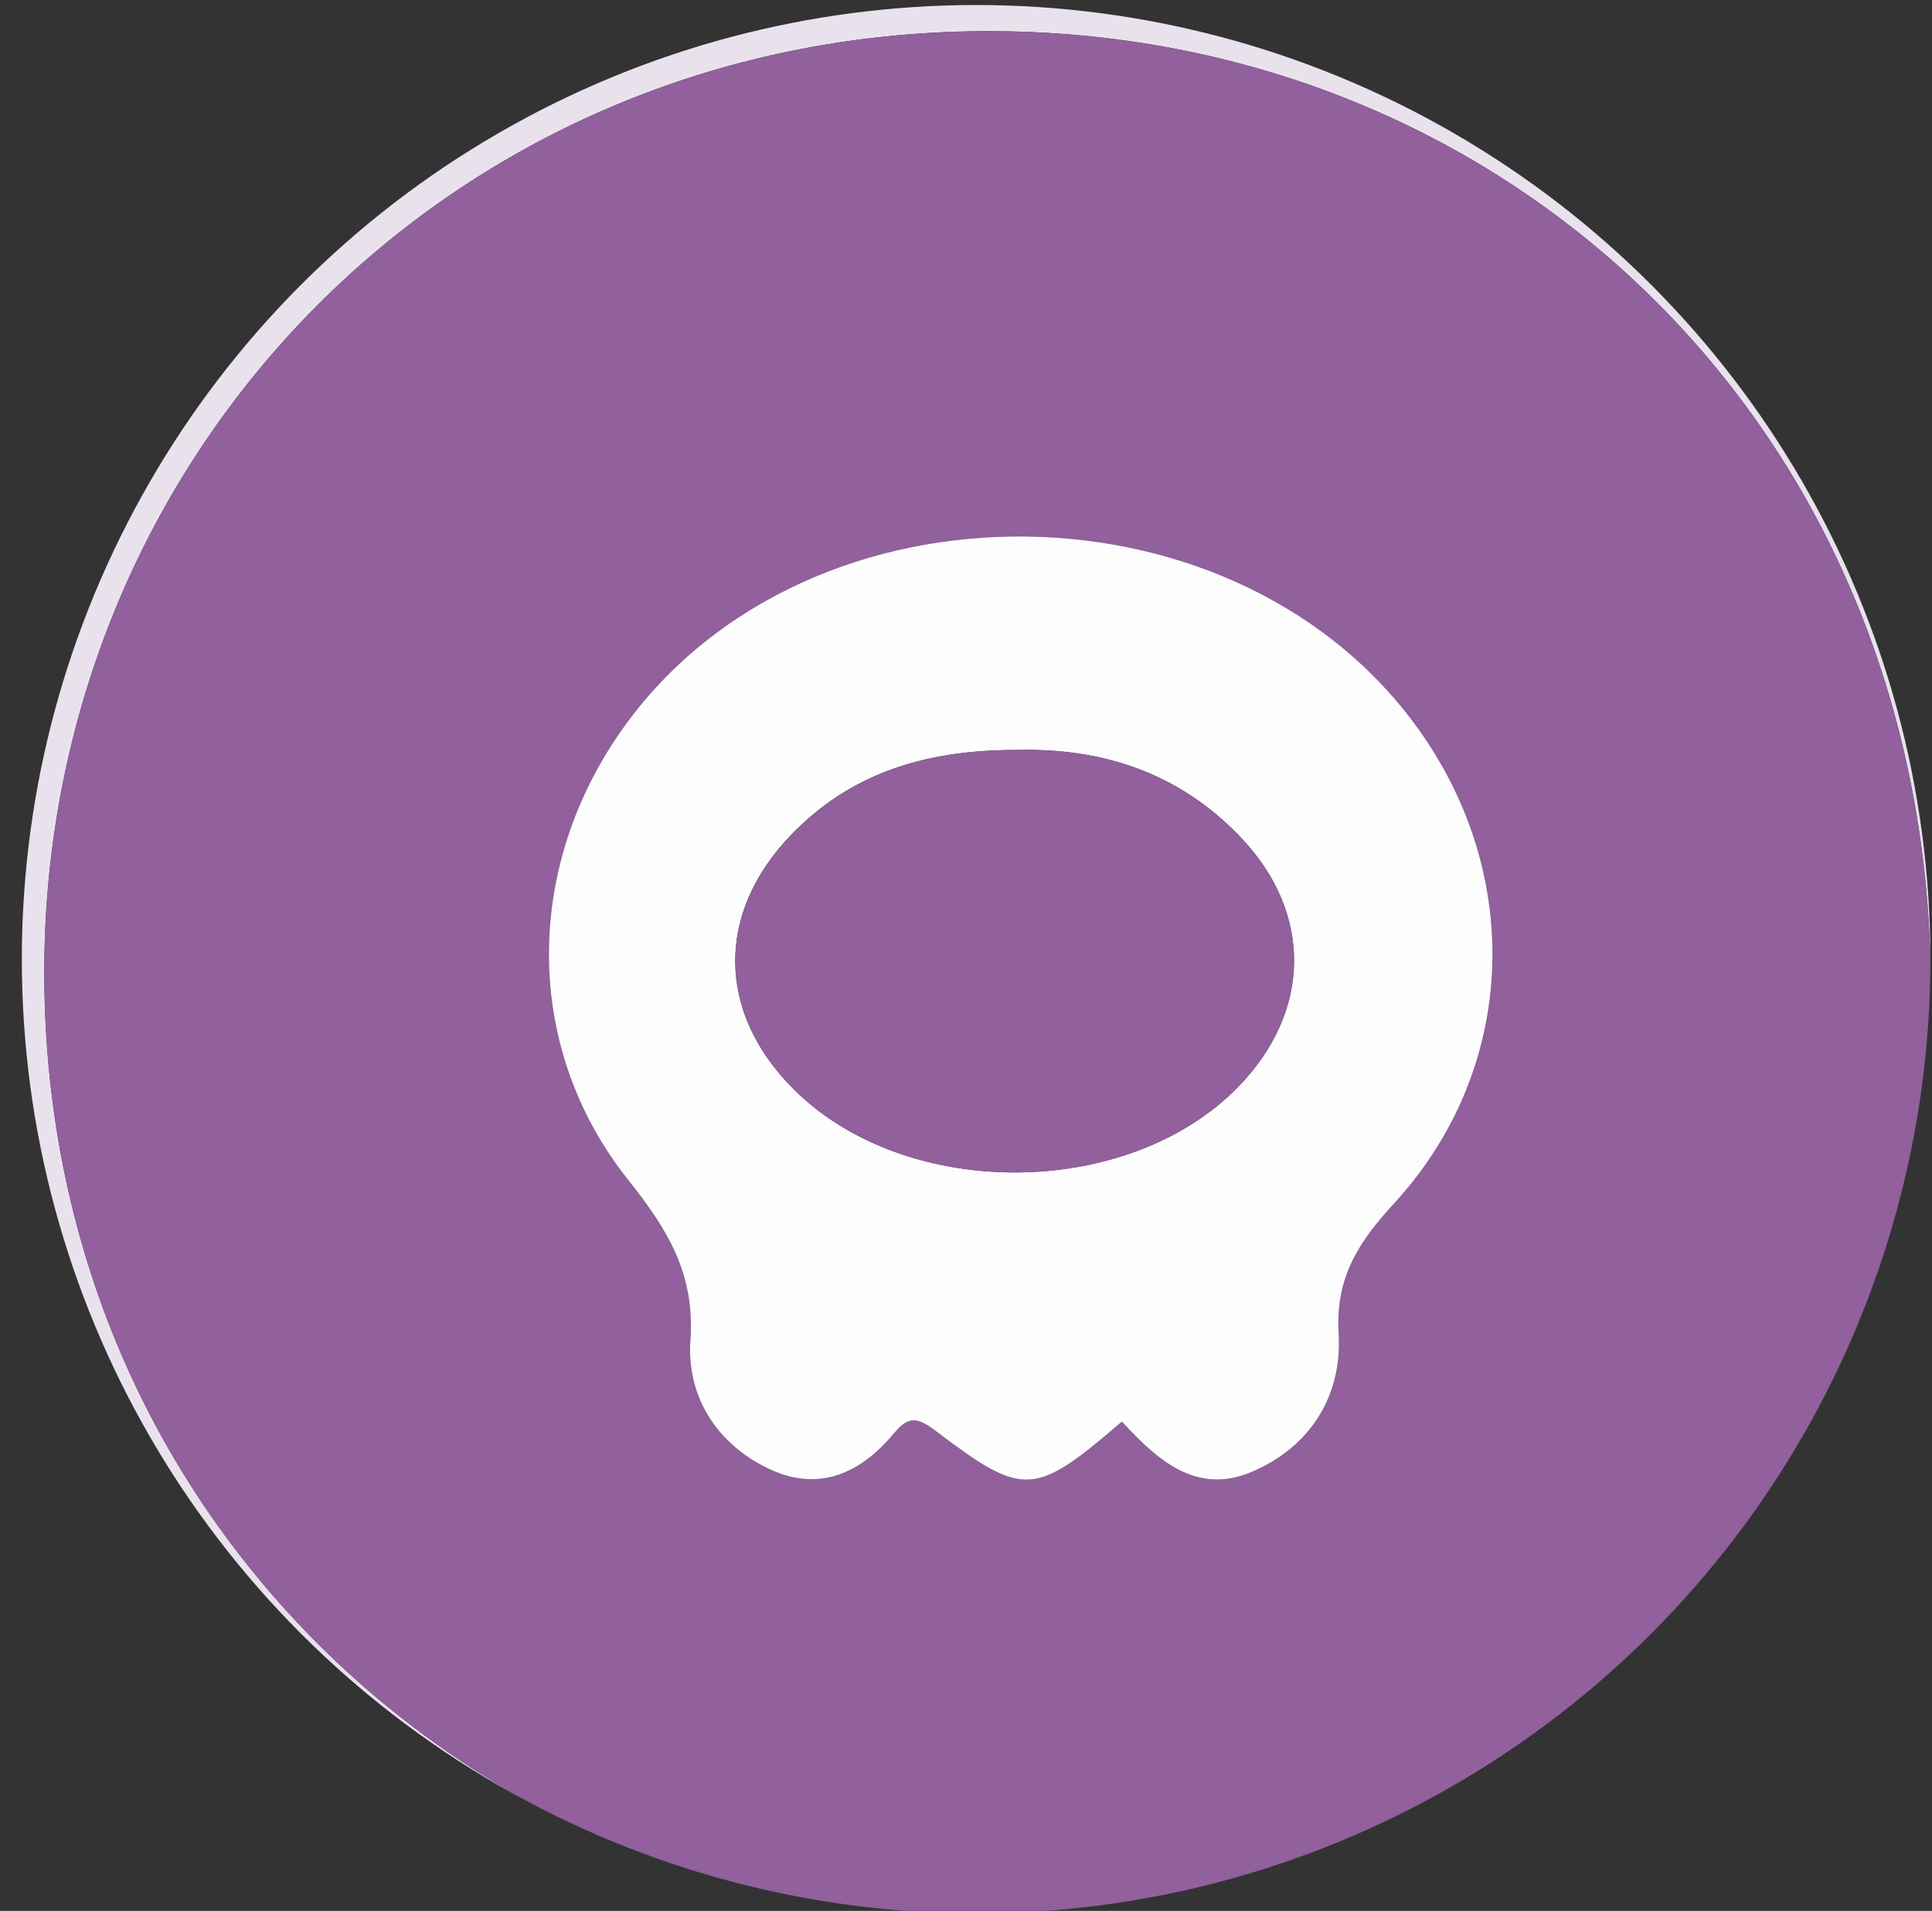 <?xml version="1.0" encoding="utf-8"?>
<!-- Generator: Adobe Illustrator 16.0.0, SVG Export Plug-In . SVG Version: 6.00 Build 0)  -->
<!DOCTYPE svg PUBLIC "-//W3C//DTD SVG 1.1//EN" "http://www.w3.org/Graphics/SVG/1.1/DTD/svg11.dtd">
<svg version="1.1" id="Capa_1" xmlns="http://www.w3.org/2000/svg" xmlns:xlink="http://www.w3.org/1999/xlink" x="0px" y="0px"
	 width="36.9px" height="36.5px" viewBox="0 0 36.9 36.5" enable-background="new 0 0 36.9 36.5" xml:space="preserve">
<rect x="0" y="0" width="36.9" height="36.5" fill="#333333" stroke="none"/>
<g>
	<defs>
		<circle id="SVGID_1_" cx="25.749" cy="-24.54" r="18.226"/>
	</defs>
	<clipPath id="SVGID_2_">
		<use xlink:href="#SVGID_1_"  overflow="visible"/>
	</clipPath>
	<g clip-path="url(#SVGID_2_)">
		<g>
			<path fill-rule="evenodd" clip-rule="evenodd" fill="#FDFEFE" d="M25.191,7.56C14.76,7.56,4.329,7.547-6.102,7.584
				c-0.86,0.003-1.035-0.173-1.033-1.033c0.031-20.189,0.031-40.379,0-60.568c-0.001-0.86,0.173-1.034,1.033-1.033
				c20.958,0.03,41.917,0.03,62.875,0c0.86-0.001,1.035,0.173,1.033,1.033c-0.031,20.189-0.031,40.379,0,60.568
				c0.001,0.859-0.173,1.036-1.034,1.033C46.246,7.547,35.719,7.56,25.191,7.56z M25.946-1.957
				c12.373,0.101,22.382-10.321,22.56-22.069c0.195-12.851-10.332-22.554-21.746-22.896C13.557-47.319,3.36-36.525,3.424-24.42
				C3.492-11.804,13.99-1.932,25.946-1.957z"/>
		</g>
	</g>
</g>
<g>
	<defs>
		<circle id="SVGID_3_" cx="18.643" cy="18.322" r="18.226"/>
	</defs>
	<clipPath id="SVGID_4_">
		<use xlink:href="#SVGID_3_"  overflow="visible"/>
	</clipPath>
	<g clip-path="url(#SVGID_4_)">
		<g>
			<path fill-rule="evenodd" clip-rule="evenodd" fill="#FEFDFE" d="M18.264-12.166c10.383,0,20.766,0.024,31.149-0.033
				c1.159-0.006,1.29,0.347,1.288,1.365c-0.032,19.949-0.041,39.898,0.017,59.847c0.004,1.313-0.386,1.436-1.516,1.434
				c-20.67-0.034-41.34-0.042-62.01,0.015c-1.313,0.004-1.436-0.386-1.434-1.516c0.036-19.901,0.043-39.802-0.015-59.703
				c-0.003-1.313,0.386-1.439,1.517-1.434C-2.406-12.147,7.929-12.166,18.264-12.166z M-4.411,18.568
				C-4.585,31.369,6.378,41.987,18.686,42.007c13.051,0.021,23.471-10.438,23.566-23.287C42.347,5.998,31.75-4.217,19.835-4.684
				C6.349-5.212-4.568,6.228-4.411,18.568z"/>
			<path fill-rule="evenodd" clip-rule="evenodd" fill="#E9E2ED" d="M-4.411,18.568C-4.568,6.228,6.349-5.212,19.835-4.684
				C31.75-4.217,42.347,5.998,42.252,18.72c-0.096,12.85-10.516,23.308-23.566,23.287C6.378,41.987-4.585,31.369-4.411,18.568z
				 M18.749,36.632c10.014,0.045,18.129-7.852,18.128-17.74C36.875,8.261,28.899,0.668,19.026,0.596
				C8.701,0.52,0.814,8.646,0.846,18.627C0.882,29.461,9.701,36.745,18.749,36.632z"/>
			<path fill-rule="evenodd" clip-rule="evenodd" fill="#91609D" d="M18.749,36.632C9.701,36.745,0.882,29.461,0.846,18.627
				C0.814,8.646,8.701,0.52,19.026,0.596c9.873,0.072,17.849,7.665,17.851,18.296C36.878,28.78,28.763,36.677,18.749,36.632z
				 M21.428,27.153c0.669,0.728,1.419,1.416,2.488,0.958c1.115-0.478,1.723-1.454,1.652-2.64c-0.064-1.075,0.383-1.748,1.065-2.492
				c2.29-2.497,2.479-6.093,0.568-8.896c-3.43-5.031-11.755-5.133-15.293-0.187c-1.904,2.662-1.922,6.112,0.091,8.643
				c0.744,0.936,1.276,1.79,1.187,3.058c-0.075,1.054,0.481,1.965,1.476,2.448c0.964,0.469,1.774,0.105,2.417-0.673
				c0.28-0.339,0.453-0.298,0.805-0.031C19.559,28.612,19.761,28.583,21.428,27.153z"/>
			<path fill-rule="evenodd" clip-rule="evenodd" fill="#FEFDFE" d="M21.428,27.153c-1.667,1.43-1.869,1.459-3.544,0.188
				c-0.352-0.267-0.524-0.308-0.805,0.031c-0.644,0.778-1.453,1.142-2.417,0.673c-0.995-0.483-1.551-1.395-1.476-2.448
				c0.09-1.268-0.442-2.122-1.187-3.058c-2.014-2.53-1.995-5.98-0.091-8.643c3.538-4.946,11.863-4.845,15.293,0.187
				c1.911,2.804,1.722,6.399-0.568,8.896c-0.683,0.744-1.129,1.417-1.065,2.492c0.071,1.186-0.537,2.162-1.652,2.64
				C22.847,28.569,22.097,27.881,21.428,27.153z M19.417,14.325c-1.86-0.005-3.236,0.513-4.306,1.62
				c-1.44,1.492-1.424,3.387,0.042,4.854c2.145,2.147,6.399,2.123,8.504-0.049c1.392-1.436,1.417-3.309,0.042-4.754
				C22.538,14.775,21.079,14.282,19.417,14.325z"/>
			<path fill-rule="evenodd" clip-rule="evenodd" fill="#91609D" d="M19.417,14.326c1.662-0.044,3.121,0.449,4.283,1.671
				c1.375,1.445,1.349,3.318-0.042,4.754c-2.105,2.172-6.36,2.196-8.504,0.049c-1.466-1.468-1.482-3.362-0.042-4.854
				C16.18,14.838,17.556,14.32,19.417,14.326z"/>
		</g>
	</g>
</g>
<g>
	<defs>
		<circle id="SVGID_5_" cx="27.055" cy="60.784" r="18.226"/>
	</defs>
	<clipPath id="SVGID_6_">
		<use xlink:href="#SVGID_5_"  overflow="visible"/>
	</clipPath>
	<g clip-path="url(#SVGID_6_)">
		<g>
			<path fill-rule="evenodd" clip-rule="evenodd" fill="#FEFDFD" d="M26.625,92.884c-10.431,0-20.862-0.007-31.293,0.014
				c-0.784,0.002-1.169-0.011-1.167-1.041c0.042-20.189,0.04-40.379,0.003-60.567c-0.001-0.912,0.246-1.013,1.055-1.012
				c20.958,0.025,41.917,0.028,62.875-0.008c0.911-0.001,1.012,0.245,1.011,1.056c-0.025,20.188-0.028,40.378,0.008,60.567
				c0.001,0.911-0.246,1.014-1.055,1.012C47.583,92.874,37.104,92.884,26.625,92.884z M4.001,60.819
				C3.782,73.692,14.698,84.304,27.264,84.143c12.949-0.166,23.052-10.436,23.102-23.285c0.049-12.685-10.514-22.456-22.028-23.135
				C14.854,36.928,3.468,49.101,4.001,60.819z"/>
		</g>
	</g>
</g>
</svg>
